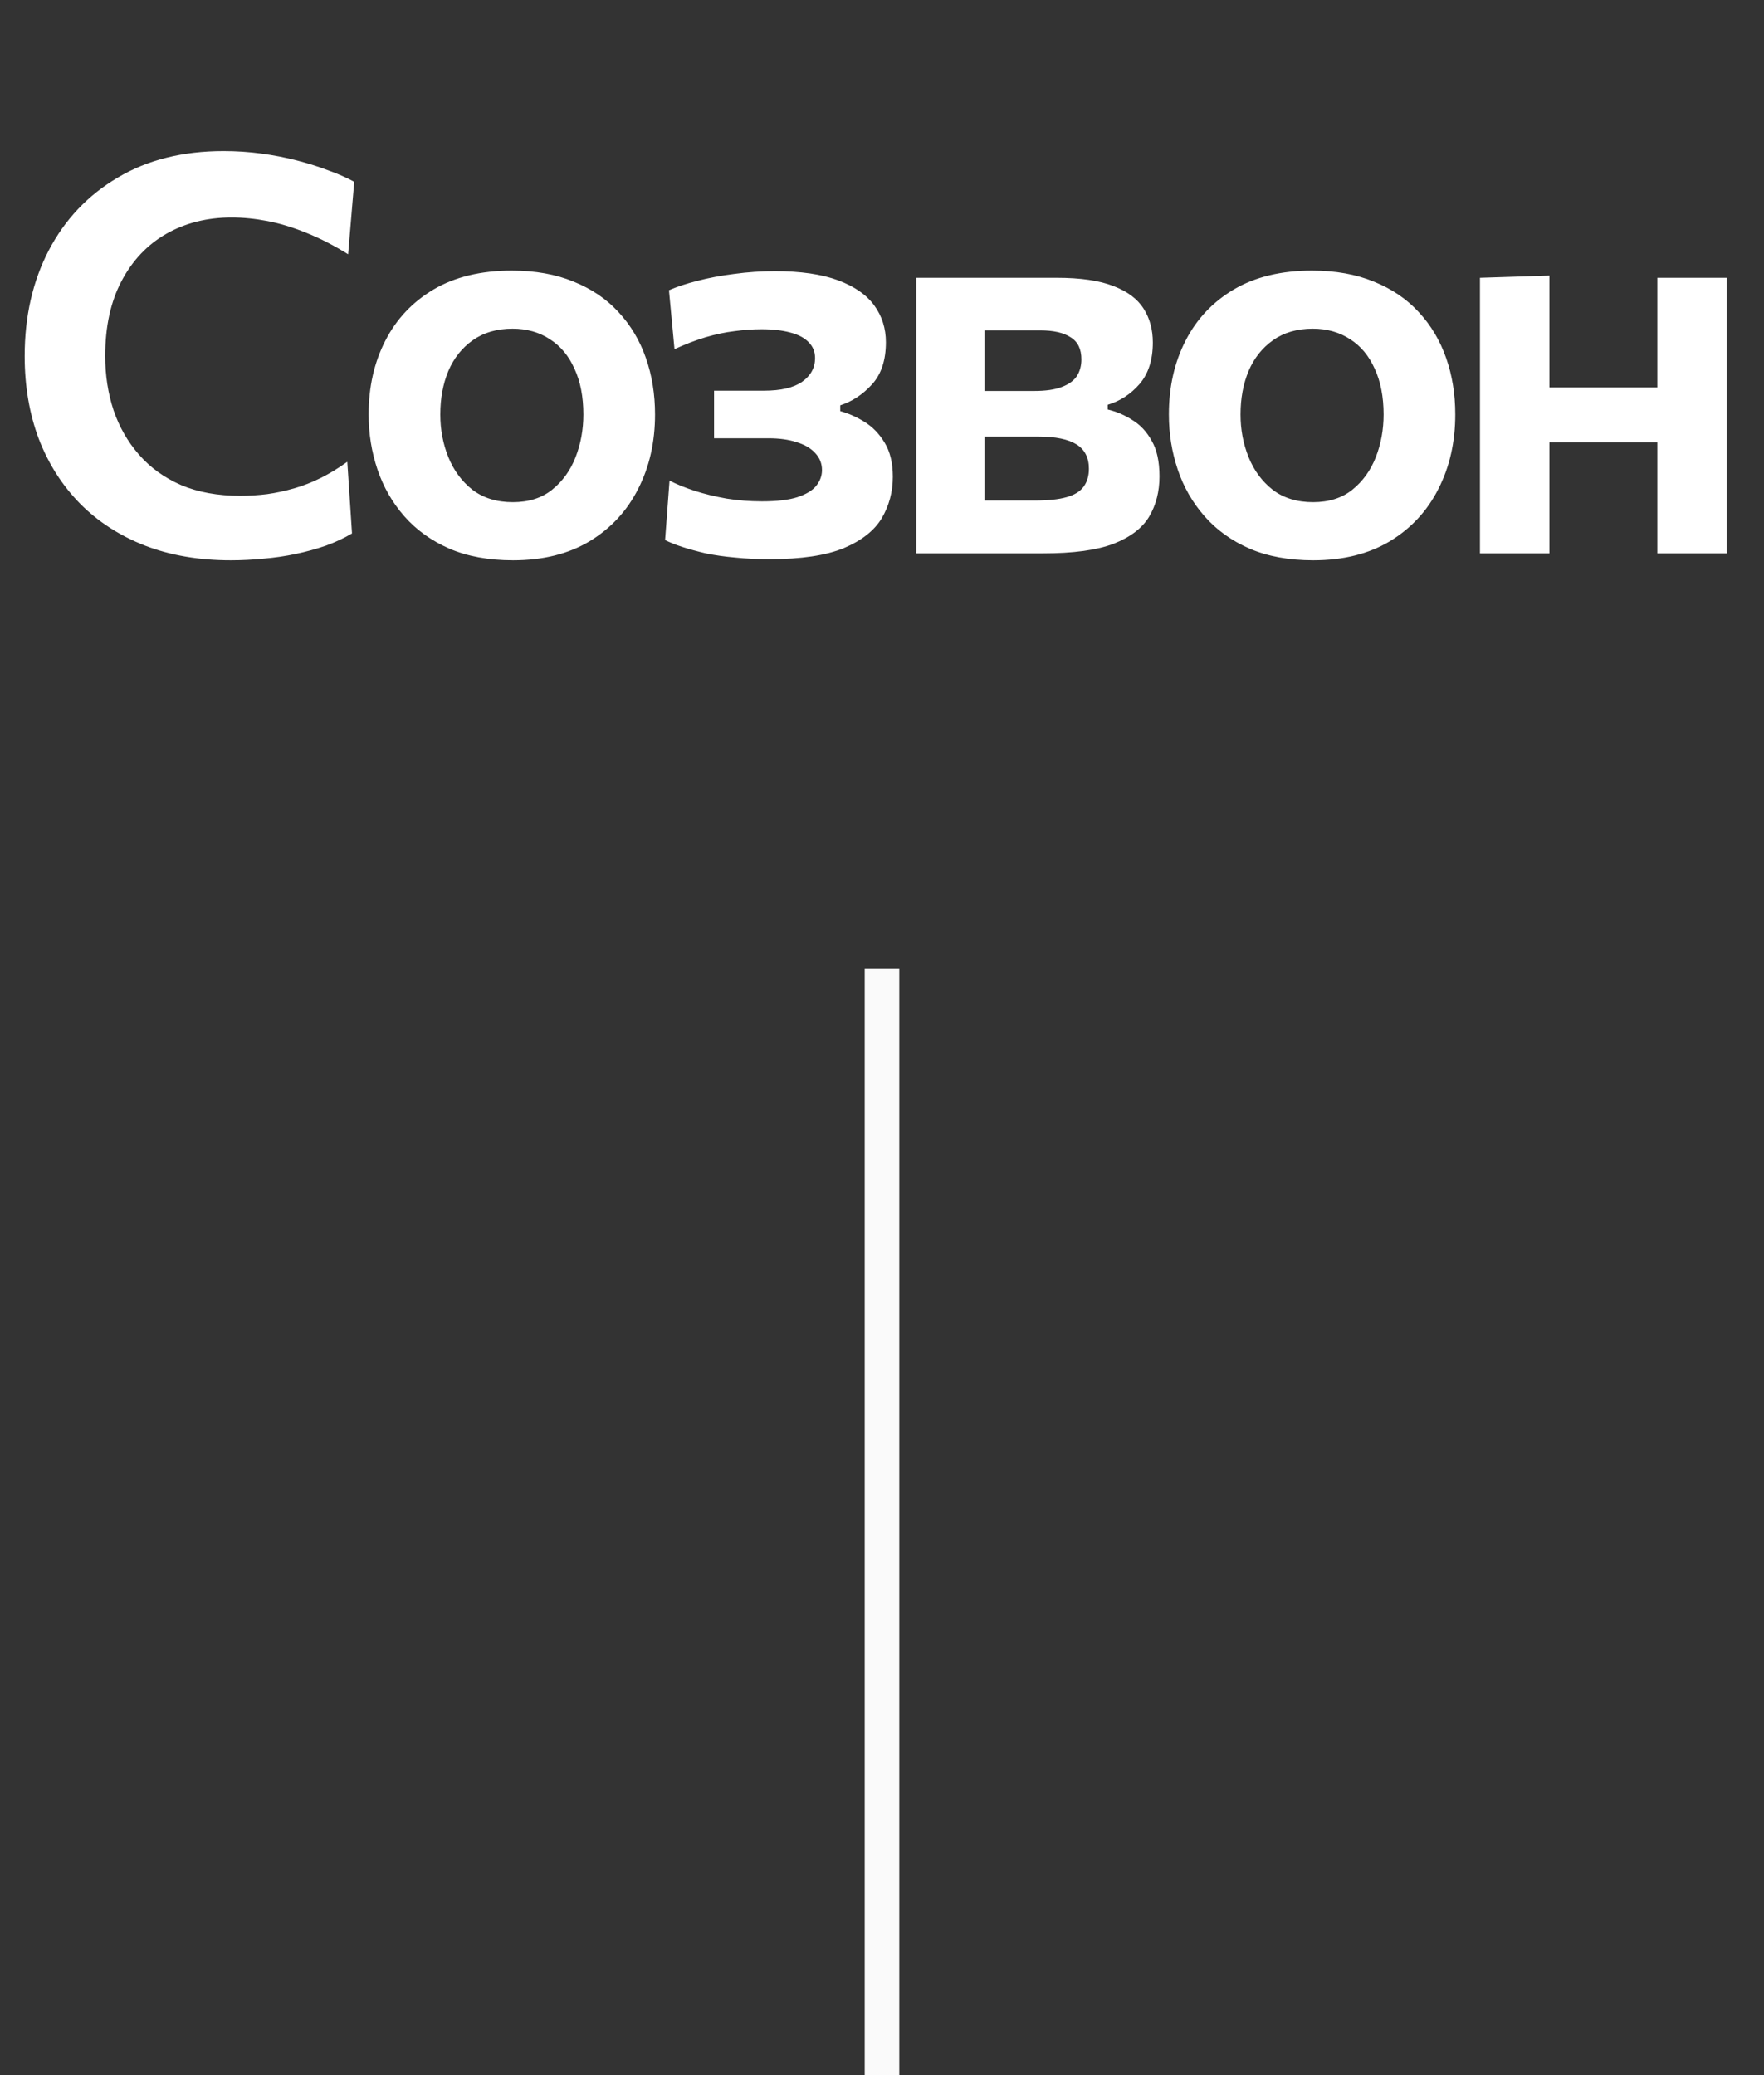 <svg width="51" height="60" viewBox="0 0 51 60" fill="none" xmlns="http://www.w3.org/2000/svg">
<rect x="0" y="0" width="51" height="60" fill="#333333" stroke="none"/>
<path d="M25.5 60V28" stroke="#FAFAFA"/>
<path d="M6.673 16.2C5.755 16.2 4.929 16.059 4.193 15.776C3.457 15.488 2.83 15.083 2.313 14.56C1.795 14.032 1.398 13.408 1.121 12.688C0.849 11.963 0.713 11.165 0.713 10.296C0.713 9.149 0.945 8.131 1.409 7.24C1.878 6.344 2.542 5.643 3.401 5.136C4.259 4.624 5.281 4.368 6.465 4.368C6.833 4.368 7.195 4.392 7.553 4.44C7.915 4.488 8.259 4.555 8.585 4.64C8.915 4.725 9.219 4.821 9.497 4.928C9.779 5.029 10.027 5.139 10.241 5.256L10.065 7.352C9.654 7.096 9.254 6.891 8.865 6.736C8.475 6.576 8.099 6.461 7.737 6.392C7.379 6.323 7.033 6.288 6.697 6.288C5.993 6.288 5.363 6.445 4.809 6.76C4.259 7.075 3.827 7.531 3.513 8.128C3.198 8.725 3.041 9.448 3.041 10.296C3.041 10.845 3.121 11.365 3.281 11.856C3.446 12.341 3.691 12.771 4.017 13.144C4.342 13.517 4.747 13.811 5.233 14.024C5.723 14.232 6.294 14.336 6.945 14.336C7.201 14.336 7.459 14.32 7.721 14.288C7.982 14.251 8.243 14.195 8.505 14.12C8.766 14.045 9.025 13.944 9.281 13.816C9.537 13.688 9.79 13.533 10.041 13.352L10.177 15.424C9.953 15.557 9.702 15.675 9.425 15.776C9.147 15.872 8.857 15.952 8.553 16.016C8.254 16.08 7.945 16.125 7.625 16.152C7.305 16.184 6.987 16.2 6.673 16.2ZM14.834 16.2C14.13 16.2 13.517 16.088 12.994 15.864C12.472 15.635 12.037 15.323 11.69 14.928C11.344 14.533 11.085 14.083 10.914 13.576C10.743 13.069 10.658 12.539 10.658 11.984C10.658 11.189 10.818 10.48 11.138 9.856C11.458 9.227 11.925 8.731 12.538 8.368C13.157 8.005 13.909 7.824 14.794 7.824C15.477 7.824 16.074 7.931 16.586 8.144C17.104 8.352 17.535 8.645 17.882 9.024C18.234 9.403 18.498 9.845 18.674 10.352C18.85 10.853 18.938 11.397 18.938 11.984C18.938 12.784 18.776 13.501 18.45 14.136C18.13 14.771 17.663 15.275 17.05 15.648C16.437 16.016 15.698 16.2 14.834 16.2ZM14.826 14.52C15.285 14.52 15.664 14.4 15.962 14.16C16.266 13.915 16.493 13.6 16.642 13.216C16.791 12.832 16.866 12.421 16.866 11.984C16.866 11.472 16.781 11.032 16.61 10.664C16.445 10.291 16.207 10.005 15.898 9.808C15.589 9.605 15.229 9.504 14.818 9.504C14.365 9.504 13.981 9.616 13.666 9.84C13.357 10.059 13.122 10.355 12.962 10.728C12.807 11.101 12.73 11.52 12.73 11.984C12.73 12.421 12.807 12.832 12.962 13.216C13.117 13.6 13.349 13.915 13.658 14.16C13.973 14.4 14.362 14.52 14.826 14.52ZM22.253 16.168C21.89 16.168 21.554 16.152 21.245 16.12C20.941 16.093 20.661 16.053 20.405 16C20.154 15.941 19.93 15.88 19.733 15.816C19.535 15.752 19.367 15.685 19.229 15.616L19.357 13.896C19.565 14.003 19.807 14.101 20.085 14.192C20.367 14.283 20.674 14.357 21.005 14.416C21.335 14.469 21.677 14.496 22.029 14.496C22.461 14.496 22.802 14.456 23.053 14.376C23.309 14.291 23.49 14.181 23.597 14.048C23.709 13.909 23.765 13.757 23.765 13.592C23.765 13.4 23.698 13.235 23.565 13.096C23.437 12.957 23.258 12.853 23.029 12.784C22.799 12.709 22.53 12.672 22.221 12.672C21.906 12.672 21.623 12.672 21.373 12.672C21.127 12.672 20.885 12.672 20.645 12.672V11.296C20.858 11.296 21.077 11.296 21.301 11.296C21.53 11.296 21.791 11.296 22.085 11.296C22.575 11.296 22.943 11.211 23.189 11.04C23.439 10.864 23.565 10.635 23.565 10.352C23.565 10.171 23.503 10.019 23.381 9.896C23.258 9.768 23.082 9.675 22.853 9.616C22.623 9.552 22.346 9.52 22.021 9.52C21.759 9.52 21.495 9.539 21.229 9.576C20.962 9.608 20.685 9.667 20.397 9.752C20.114 9.837 19.815 9.952 19.501 10.096L19.341 8.392C19.57 8.291 19.845 8.2 20.165 8.12C20.49 8.035 20.845 7.968 21.229 7.92C21.618 7.867 22.01 7.84 22.405 7.84C23.146 7.84 23.754 7.928 24.229 8.104C24.703 8.28 25.053 8.523 25.277 8.832C25.501 9.141 25.613 9.496 25.613 9.896C25.613 10.413 25.479 10.819 25.213 11.112C24.946 11.405 24.639 11.608 24.293 11.72V11.888C24.533 11.952 24.767 12.056 24.997 12.2C25.231 12.344 25.426 12.547 25.581 12.808C25.735 13.064 25.813 13.389 25.813 13.784C25.813 14.221 25.706 14.621 25.493 14.984C25.279 15.341 24.914 15.629 24.397 15.848C23.879 16.061 23.165 16.168 22.253 16.168ZM26.489 16C26.489 15.419 26.489 14.859 26.489 14.32C26.489 13.776 26.489 13.173 26.489 12.512V11.712C26.489 11.205 26.489 10.747 26.489 10.336C26.489 9.925 26.489 9.536 26.489 9.168C26.489 8.795 26.489 8.416 26.489 8.032C27.034 8.032 27.671 8.032 28.401 8.032C29.137 8.032 29.855 8.032 30.553 8.032C31.241 8.032 31.788 8.112 32.194 8.272C32.599 8.427 32.889 8.645 33.066 8.928C33.242 9.205 33.33 9.531 33.33 9.904C33.33 10.405 33.202 10.805 32.946 11.104C32.69 11.397 32.383 11.597 32.026 11.704V11.84C32.276 11.899 32.514 12 32.737 12.144C32.967 12.283 33.154 12.483 33.297 12.744C33.447 13 33.522 13.344 33.522 13.776C33.522 14.213 33.423 14.6 33.225 14.936C33.028 15.267 32.687 15.528 32.202 15.72C31.716 15.907 31.034 16 30.154 16C29.412 16 28.732 16 28.113 16C27.495 16 26.953 16 26.489 16ZM28.465 14.472H29.922C30.305 14.472 30.61 14.44 30.834 14.376C31.063 14.312 31.228 14.211 31.329 14.072C31.431 13.933 31.482 13.76 31.482 13.552C31.482 13.232 31.361 12.997 31.122 12.848C30.881 12.699 30.519 12.624 30.034 12.624H27.898V11.304H29.898C30.228 11.304 30.492 11.267 30.689 11.192C30.892 11.117 31.039 11.013 31.13 10.88C31.22 10.741 31.265 10.579 31.265 10.392C31.265 10.093 31.162 9.88 30.953 9.752C30.751 9.619 30.455 9.552 30.066 9.552H28.465C28.465 9.92 28.465 10.272 28.465 10.608C28.465 10.944 28.465 11.312 28.465 11.712V12.512C28.465 12.875 28.465 13.211 28.465 13.52C28.465 13.829 28.465 14.147 28.465 14.472ZM37.97 16.2C37.266 16.2 36.652 16.088 36.13 15.864C35.607 15.635 35.172 15.323 34.826 14.928C34.479 14.533 34.22 14.083 34.05 13.576C33.879 13.069 33.794 12.539 33.794 11.984C33.794 11.189 33.954 10.48 34.274 9.856C34.594 9.227 35.06 8.731 35.674 8.368C36.292 8.005 37.044 7.824 37.93 7.824C38.612 7.824 39.21 7.931 39.722 8.144C40.239 8.352 40.671 8.645 41.018 9.024C41.37 9.403 41.634 9.845 41.81 10.352C41.986 10.853 42.074 11.397 42.074 11.984C42.074 12.784 41.911 13.501 41.586 14.136C41.266 14.771 40.799 15.275 40.186 15.648C39.572 16.016 38.834 16.2 37.97 16.2ZM37.962 14.52C38.42 14.52 38.799 14.4 39.098 14.16C39.402 13.915 39.628 13.6 39.778 13.216C39.927 12.832 40.002 12.421 40.002 11.984C40.002 11.472 39.916 11.032 39.746 10.664C39.58 10.291 39.343 10.005 39.034 9.808C38.724 9.605 38.364 9.504 37.954 9.504C37.5 9.504 37.116 9.616 36.802 9.84C36.492 10.059 36.258 10.355 36.098 10.728C35.943 11.101 35.866 11.52 35.866 11.984C35.866 12.421 35.943 12.832 36.098 13.216C36.252 13.6 36.484 13.915 36.794 14.16C37.108 14.4 37.498 14.52 37.962 14.52ZM42.788 16C42.788 15.424 42.788 14.867 42.788 14.328C42.788 13.789 42.788 13.189 42.788 12.528V11.728C42.788 11.216 42.788 10.755 42.788 10.344C42.788 9.928 42.788 9.536 42.788 9.168C42.788 8.795 42.788 8.416 42.788 8.032L44.796 7.968C44.796 8.352 44.796 8.736 44.796 9.12C44.796 9.499 44.796 9.899 44.796 10.32C44.796 10.736 44.796 11.205 44.796 11.728V12.528C44.796 13.189 44.796 13.789 44.796 14.328C44.796 14.867 44.796 15.424 44.796 16H42.788ZM44.004 12.792V11.2H48.756V12.792H44.004ZM47.916 16C47.916 15.424 47.916 14.867 47.916 14.328C47.916 13.789 47.916 13.189 47.916 12.528V11.728C47.916 11.216 47.916 10.755 47.916 10.344C47.916 9.928 47.916 9.536 47.916 9.168C47.916 8.795 47.916 8.416 47.916 8.032H49.924C49.924 8.416 49.924 8.795 49.924 9.168C49.924 9.536 49.924 9.928 49.924 10.344C49.924 10.755 49.924 11.216 49.924 11.728V12.528C49.924 13.189 49.924 13.789 49.924 14.328C49.924 14.867 49.924 15.424 49.924 16H47.916Z" fill="white"/>
</svg>
